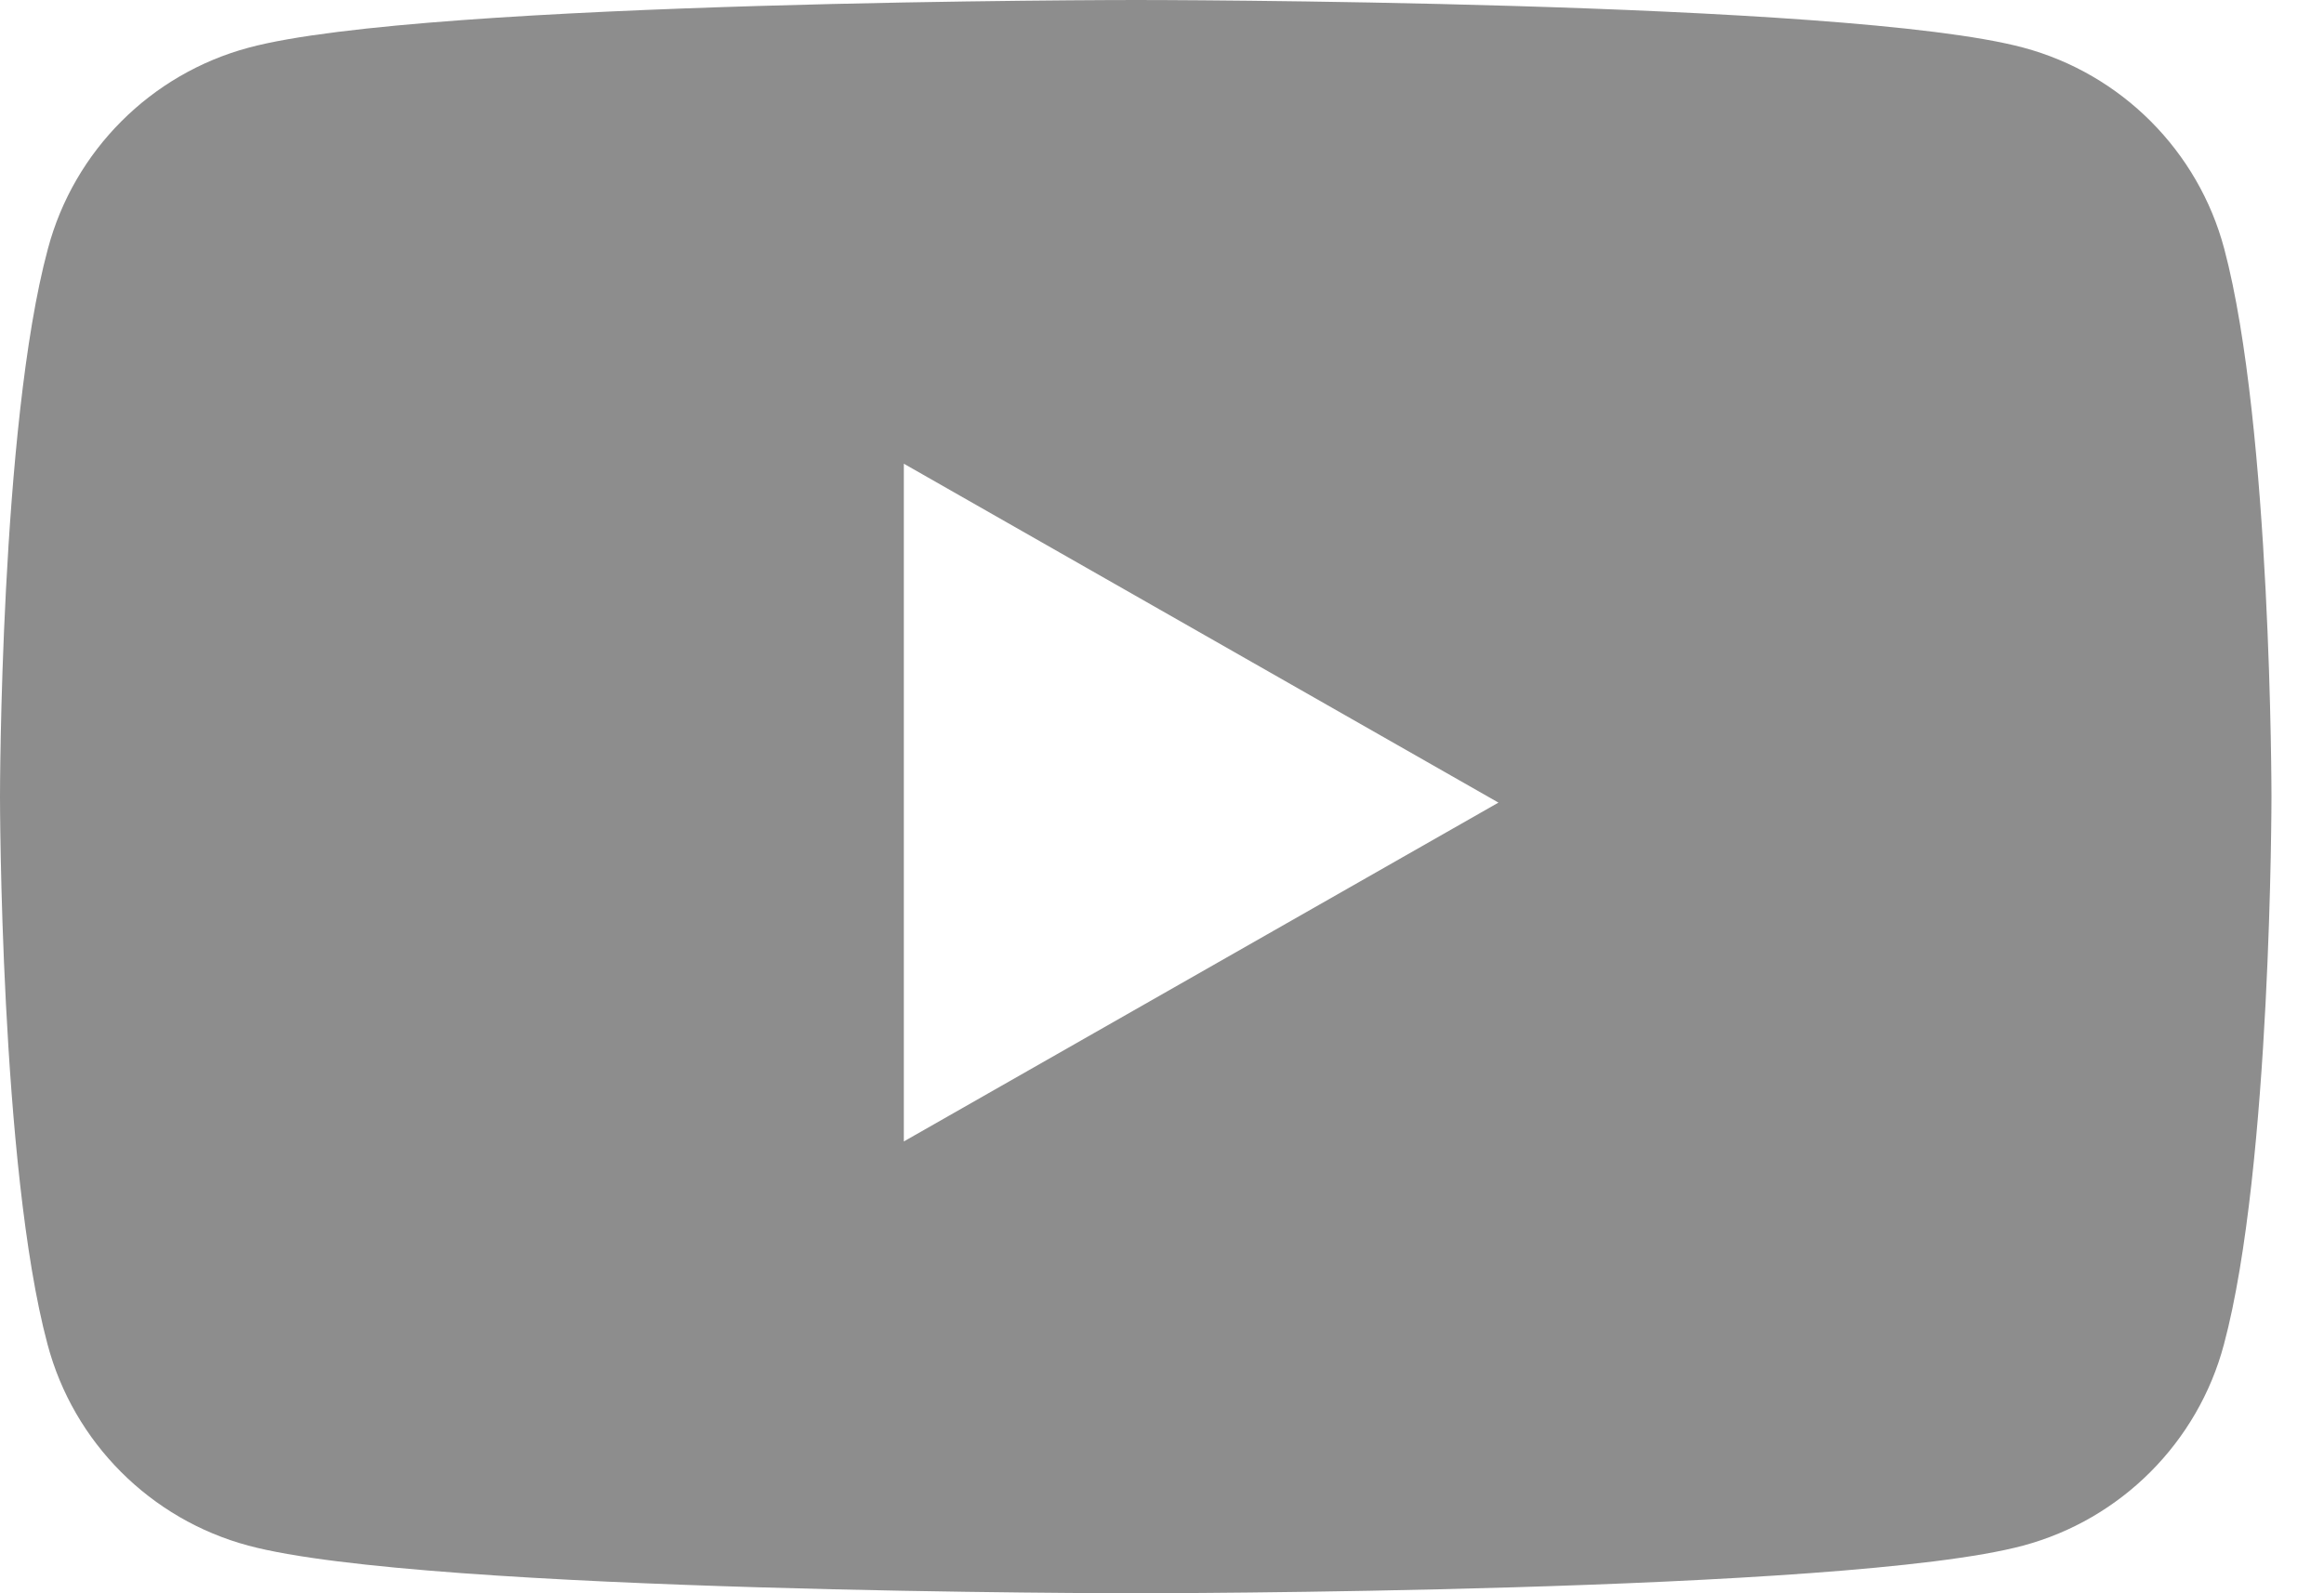<?xml version="1.0" encoding="UTF-8"?>
<svg width="35px" height="24px" viewBox="0 0 35 24" version="1.1" xmlns="http://www.w3.org/2000/svg" xmlns:xlink="http://www.w3.org/1999/xlink">
    <!-- Generator: Sketch 54.1 (76490) - https://sketchapp.com -->
    <title>youtube</title>
    <desc>Created with Sketch.</desc>
    <g id="Symbols" stroke="none" stroke-width="1" fill="none" fill-rule="evenodd">
        <g id="footer/desktop-main" transform="translate(-1215, -88)" fill="#8D8D8D" fill-rule="nonzero">
            <g id="Footer/Desktop/Footer">
                <g id="footer-top">
                    <g id="footer-content" transform="translate(30, 40)">
                        <g id="footer-links" transform="translate(296, 10)">
                            <g id="footer-col-5" transform="translate(800, 0)">
                                <g id="social-icons" transform="translate(5, 38)">
                                    <g id="youtube" transform="translate(84, 0)">
                                        <path d="M33.498,3.749 C33.106,2.272 31.947,1.113 30.474,0.718 C27.805,0 17.11,0 17.11,0 C17.11,0 6.409,0 3.745,0.718 C2.272,1.113 1.113,2.272 0.721,3.749 C0,6.421 0,12 0,12 C0,12 0,17.579 0.716,20.251 C1.108,21.728 2.267,22.887 3.74,23.282 C6.409,24 17.104,24 17.104,24 C17.104,24 27.805,24 30.469,23.282 C31.942,22.887 33.101,21.728 33.493,20.251 C34.209,17.579 34.209,12 34.209,12 C34.209,12 34.209,6.421 33.498,3.749 Z M13.612,17.194 L13.612,6.985 L22.567,12.09 L13.612,17.194 Z" id="Shape"></path>
                                    </g>
                                </g>
                            </g>
                        </g>
                    </g>
                </g>
            </g>
        </g>
    </g>
</svg>